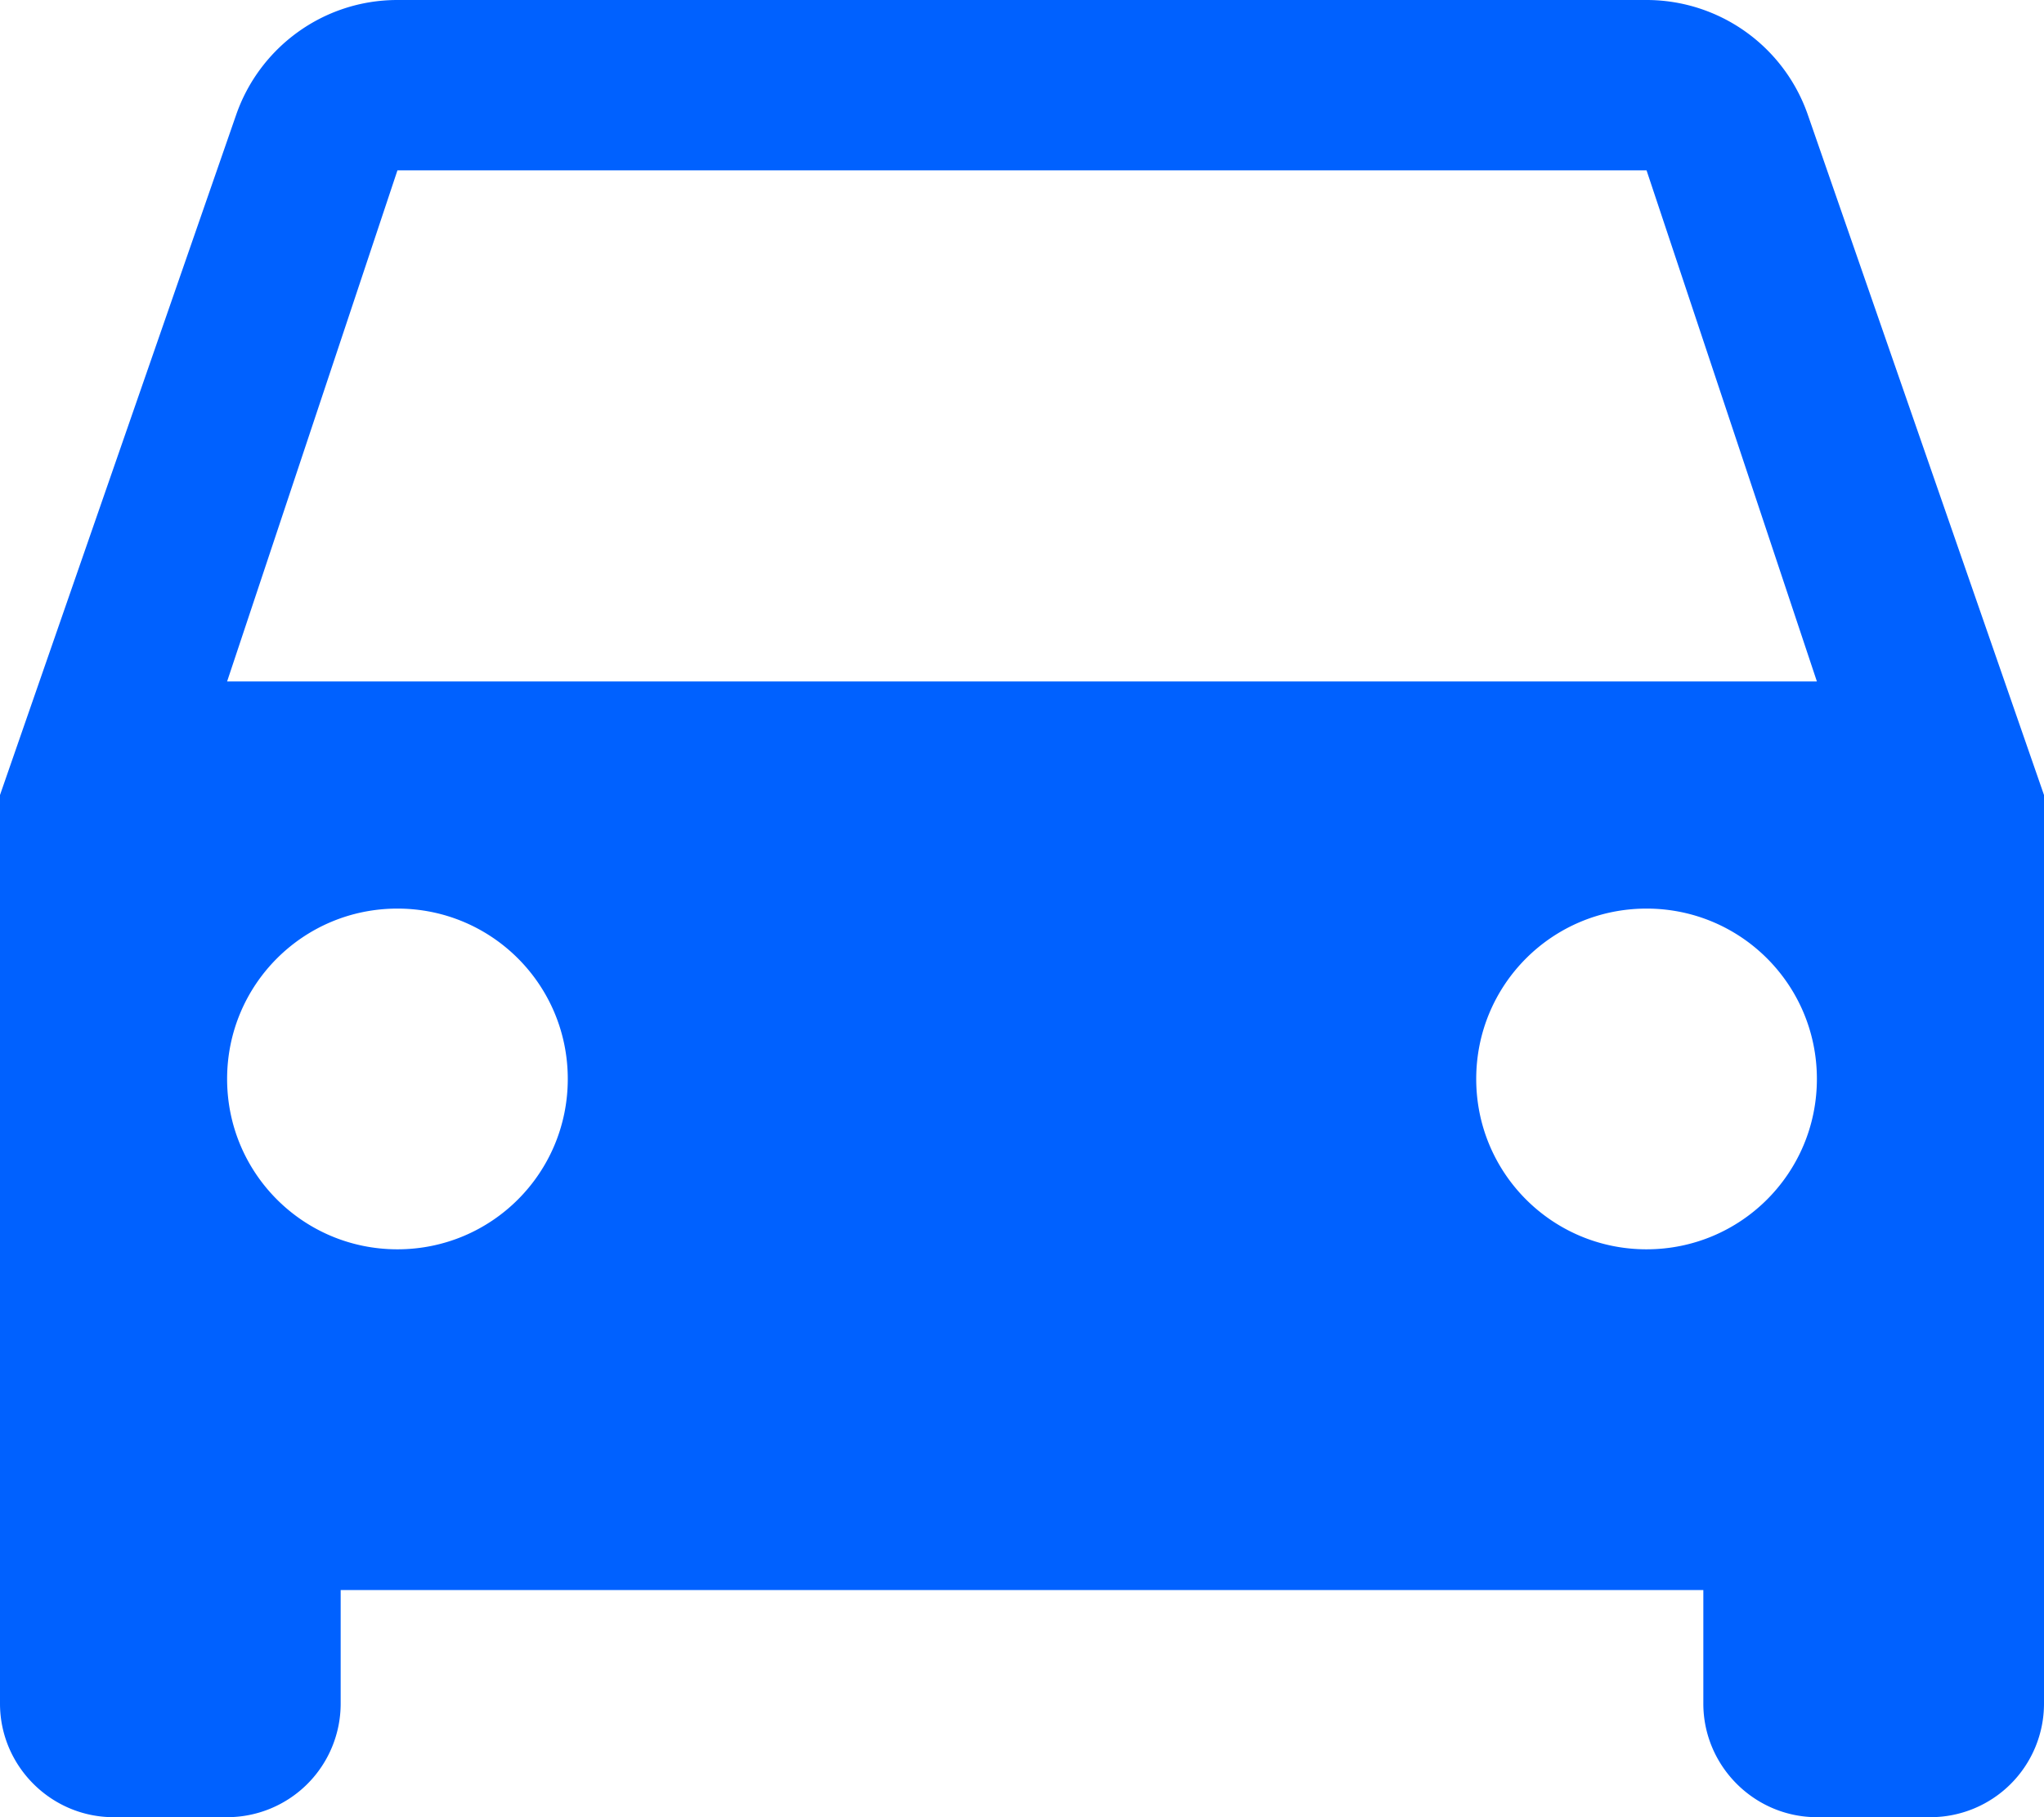 <svg width="18" height="16" fill="none" xmlns="http://www.w3.org/2000/svg"><path d="M15.92 1.01A1.504 1.504 0 0014.5 0h-11c-.655 0-1.215.42-1.42 1.01L0 7v8c0 .55.45 1 1 1h1a1 1 0 001-1v-1h12v1c0 .55.45 1 1 1h1a1 1 0 001-1V7l-2.08-5.99zM3.5 11C2.67 11 2 10.33 2 9.5S2.67 8 3.5 8 5 8.67 5 9.5 4.33 11 3.5 11zm11 0c-.83 0-1.5-.67-1.5-1.5S13.67 8 14.5 8s1.5.67 1.5 1.5-.67 1.5-1.5 1.5zM2 6l1.5-4.5h11L16 6H2z" fill="#0061FF"/></svg>